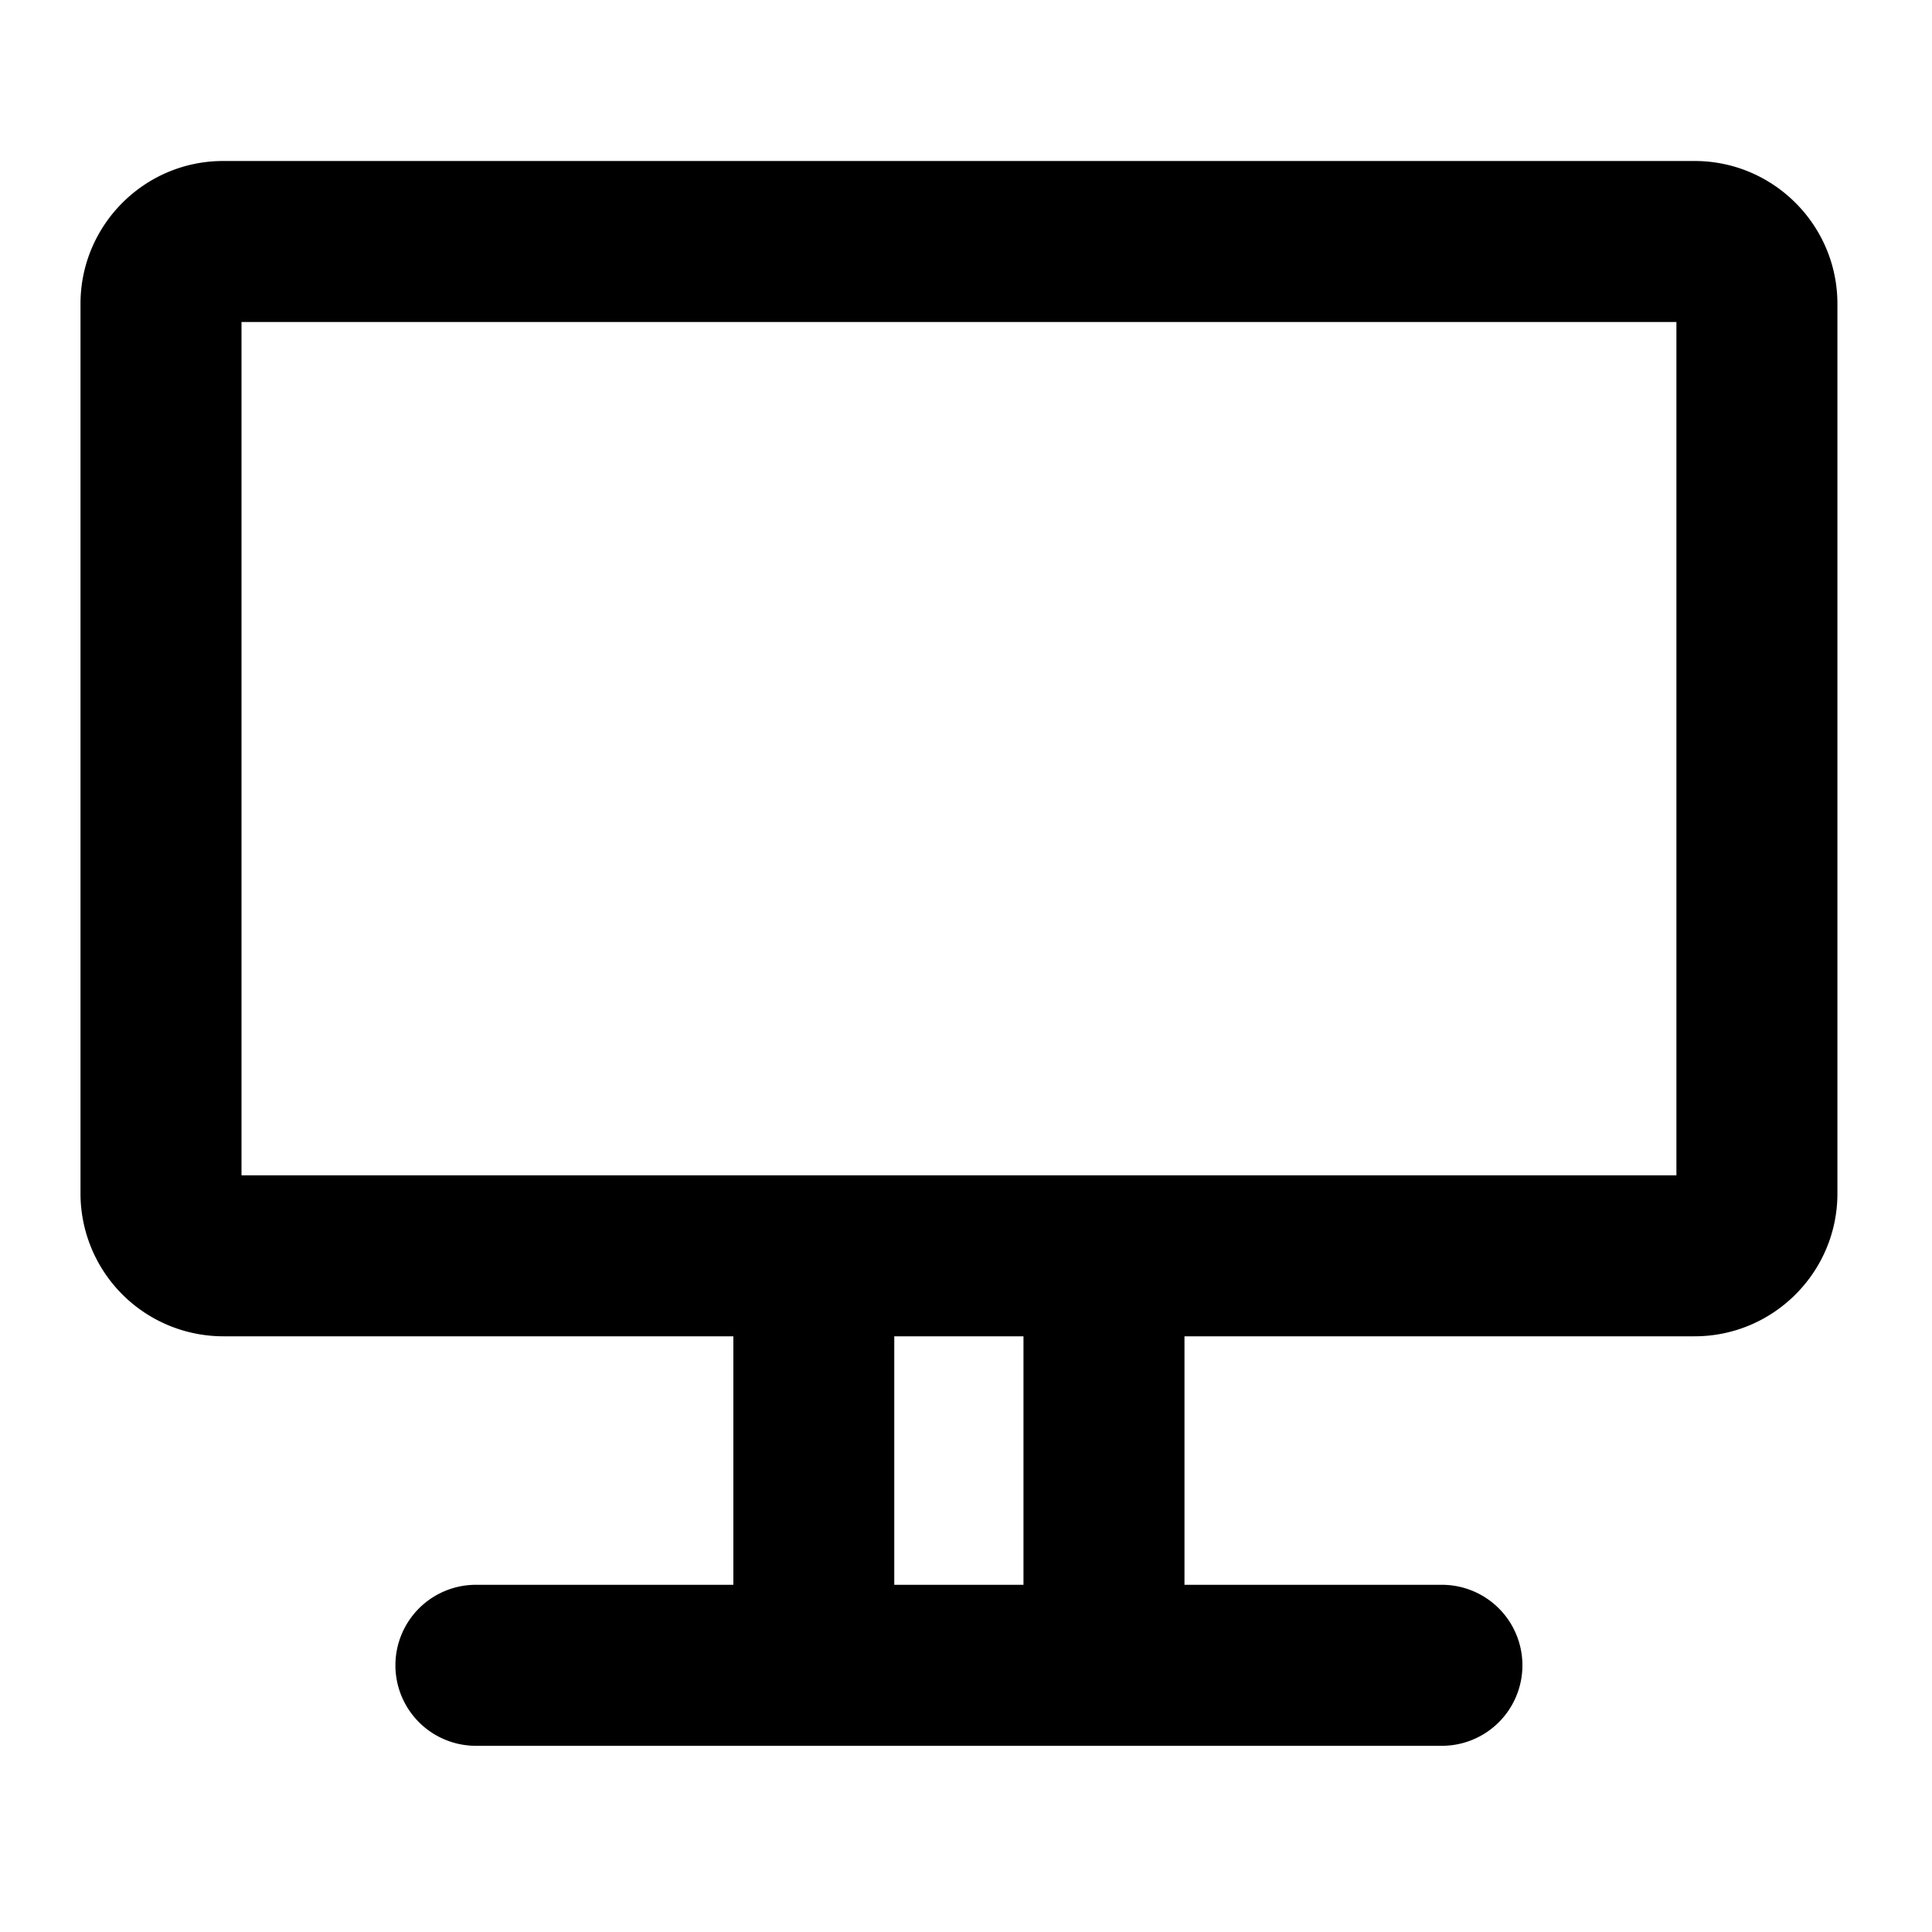 <svg id="communication--device--pc" xmlns="http://www.w3.org/2000/svg" viewBox="0 0 24 24"><path  d="M21.051 2c.978 0 1.774.796 1.774 1.774v11.053c0 .977-.796 1.773-1.774 1.773h-6.337v3.087h3.198a1 1 0 110 2h-12a1 1 0 110-2H9.11V16.6H2.772A1.775 1.775 0 011 14.827V3.774C1 2.796 1.795 2 2.772 2h18.279zm-8.337 17.687V16.6h-1.605v3.087h1.605zM20.825 4H3v10.6h17.825V4z"/></svg>